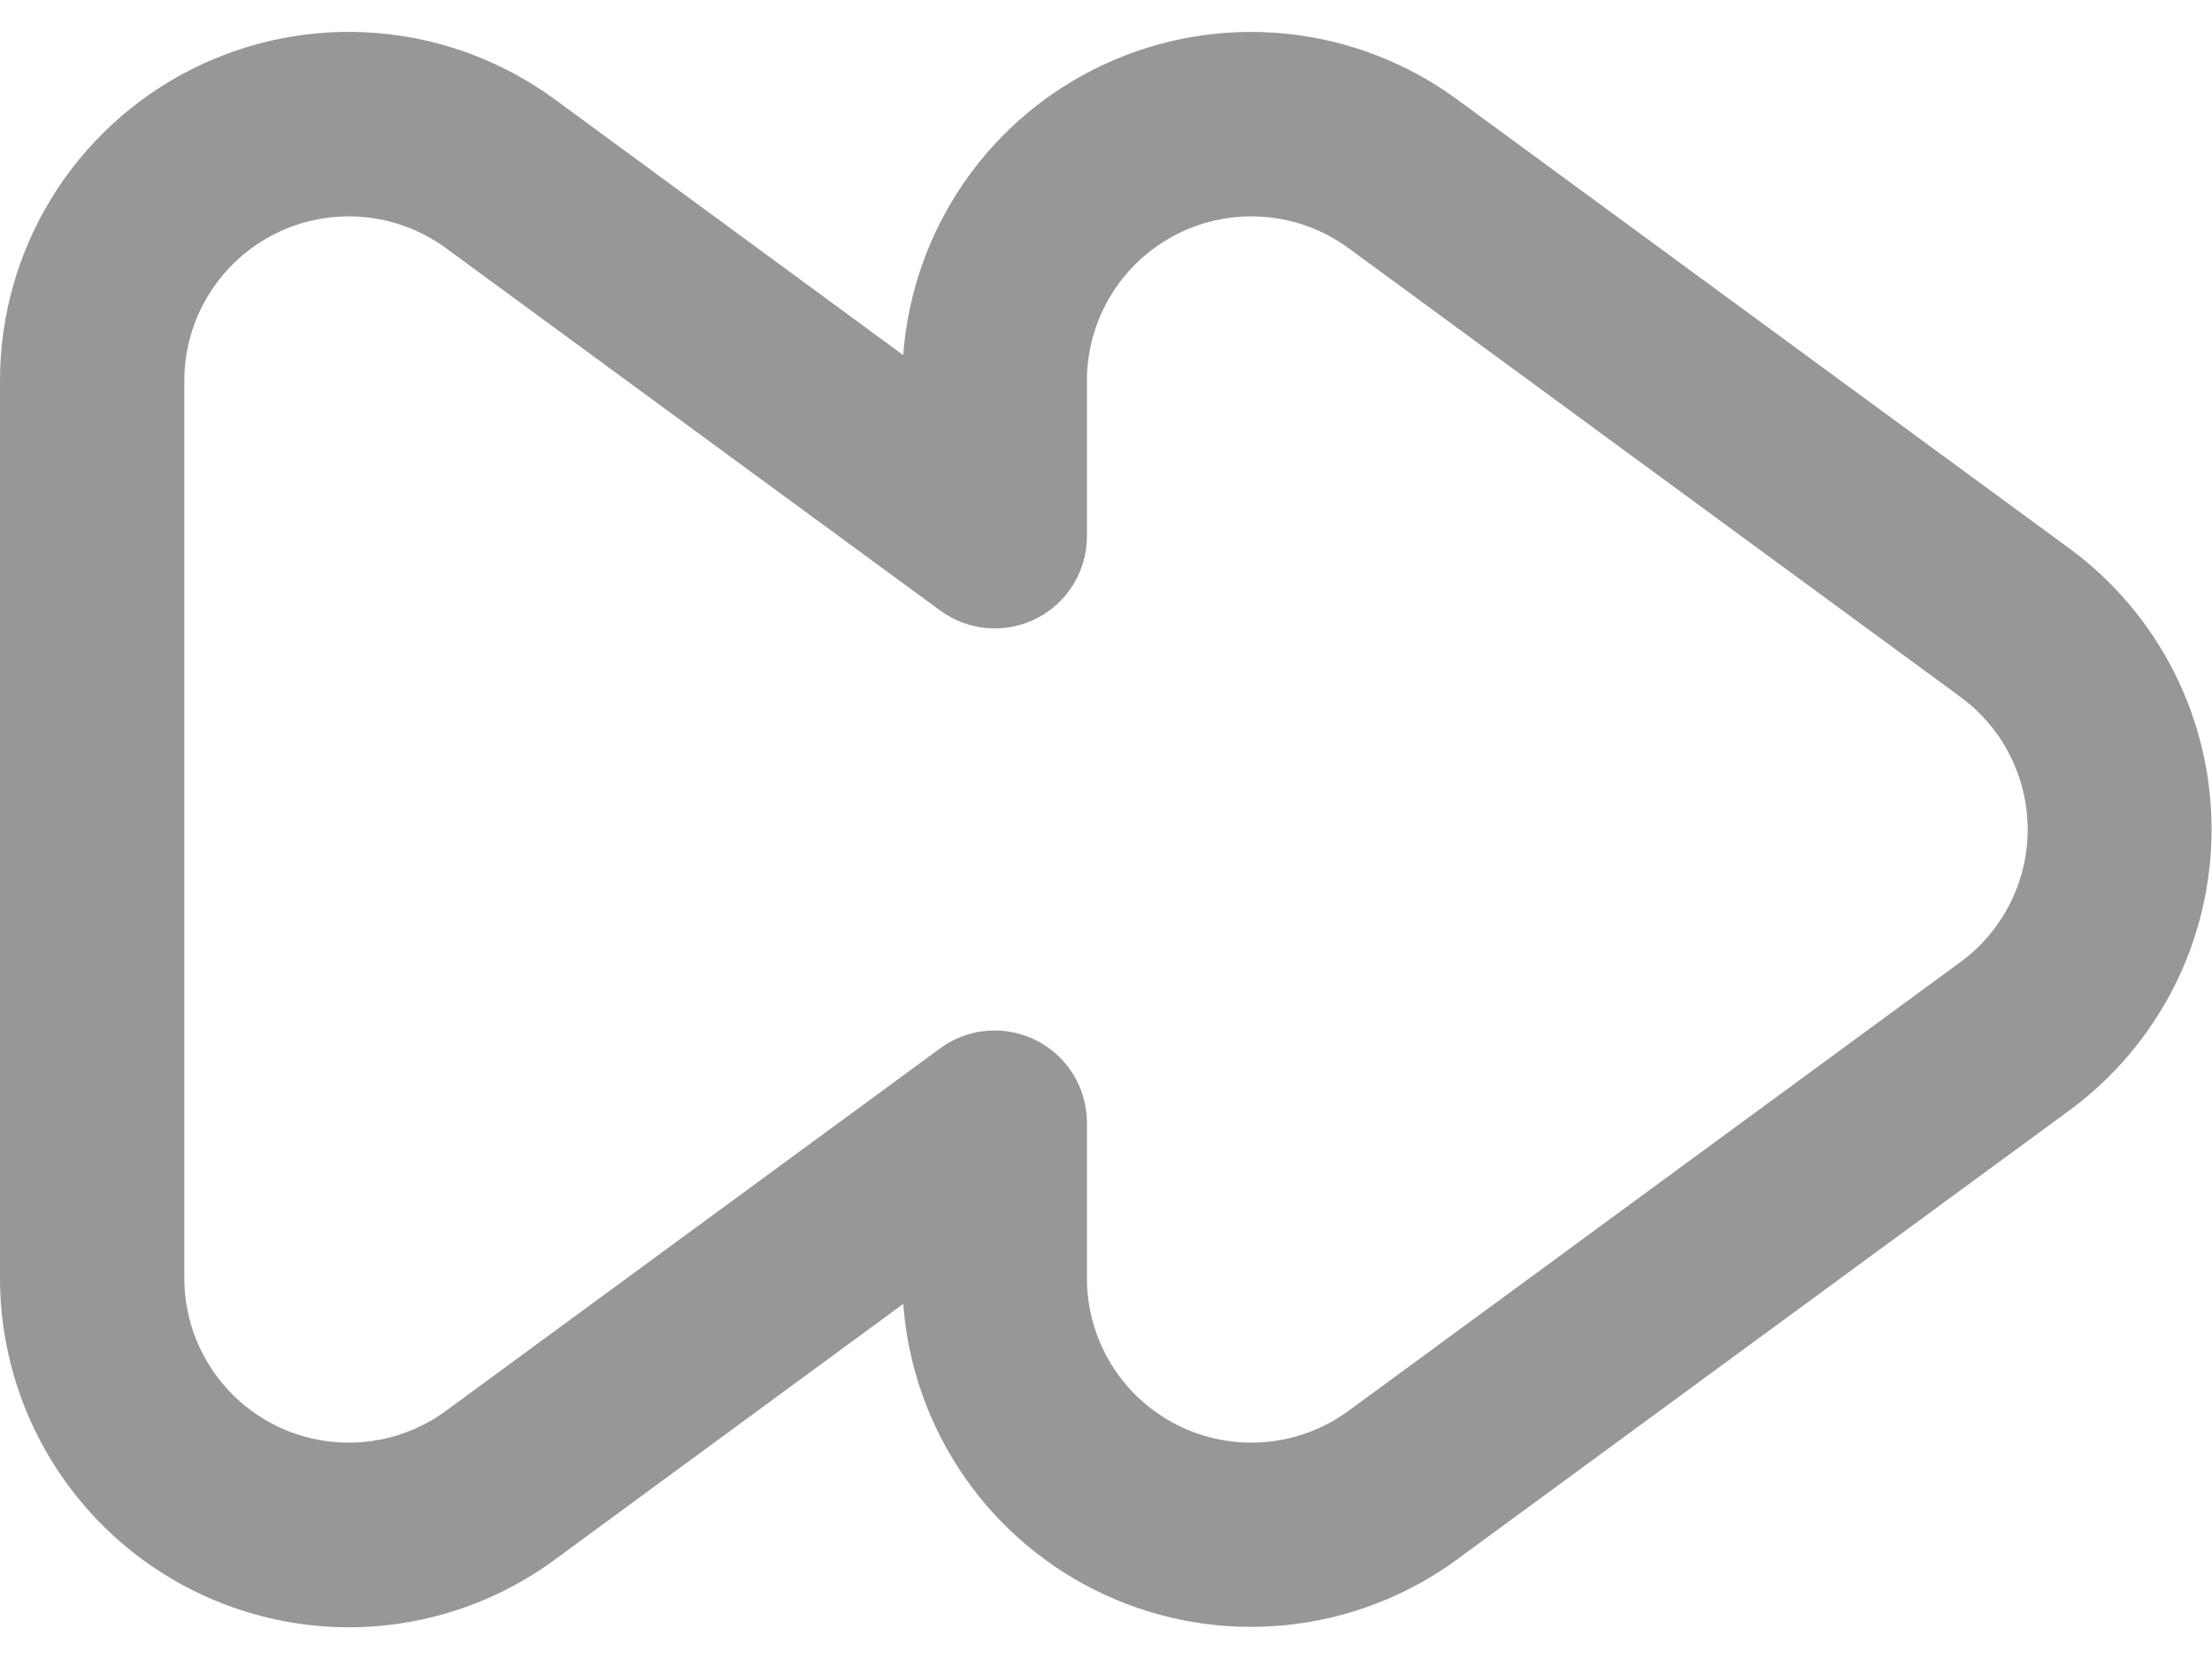 <svg width="48" height="36" viewBox="0 0 48 36" fill="none" xmlns="http://www.w3.org/2000/svg">
<path d="M7.574 35.312C5.566 35.311 3.64 34.513 2.22 33.093C0.8 31.673 0.002 29.748 -7.36012e-06 27.74V8.26C-0 6.861 0.387 5.49 1.119 4.298C1.851 3.107 2.899 2.141 4.146 1.509C5.394 0.877 6.792 0.603 8.186 0.717C9.58 0.832 10.914 1.331 12.042 2.158L19.6 7.706C19.699 6.358 20.157 5.062 20.926 3.951C21.695 2.84 22.748 1.956 23.975 1.39C25.202 0.823 26.558 0.596 27.902 0.731C29.247 0.866 30.53 1.359 31.62 2.158L44.902 11.898C45.859 12.601 46.638 13.52 47.175 14.579C47.711 15.639 47.991 16.81 47.991 17.998C47.991 19.186 47.711 20.357 47.175 21.417C46.638 22.476 45.859 23.395 44.902 24.098L31.62 33.838C30.531 34.637 29.247 35.13 27.903 35.265C26.559 35.4 25.203 35.173 23.977 34.607C22.75 34.042 21.697 33.158 20.927 32.047C20.158 30.937 19.7 29.641 19.6 28.294L12.042 33.842C10.747 34.795 9.182 35.31 7.574 35.312ZM21.586 22.362C22.116 22.362 22.625 22.573 23 22.948C23.375 23.323 23.586 23.832 23.586 24.362V27.74C23.587 28.399 23.769 29.045 24.115 29.606C24.46 30.168 24.953 30.622 25.541 30.92C26.129 31.218 26.788 31.347 27.445 31.293C28.101 31.24 28.73 31.005 29.262 30.616L42.542 20.876C42.994 20.545 43.361 20.112 43.614 19.612C43.868 19.113 44 18.56 44 18C44 17.44 43.868 16.887 43.614 16.388C43.361 15.888 42.994 15.455 42.542 15.124L29.262 5.384C28.73 4.995 28.101 4.76 27.445 4.707C26.788 4.653 26.129 4.782 25.541 5.08C24.953 5.378 24.46 5.833 24.115 6.394C23.769 6.955 23.587 7.601 23.586 8.26V11.638C23.586 12.007 23.483 12.37 23.29 12.684C23.096 12.999 22.819 13.254 22.49 13.421C22.16 13.588 21.791 13.66 21.423 13.63C21.055 13.6 20.702 13.468 20.404 13.25L9.676 5.384C9.144 4.995 8.515 4.76 7.859 4.707C7.202 4.653 6.543 4.782 5.955 5.08C5.368 5.378 4.874 5.833 4.529 6.394C4.183 6.955 4 7.601 4 8.26V27.74C4 28.399 4.183 29.045 4.529 29.606C4.874 30.168 5.368 30.622 5.955 30.92C6.543 31.218 7.202 31.347 7.859 31.293C8.515 31.24 9.144 31.005 9.676 30.616L20.4 22.75C20.744 22.497 21.159 22.361 21.586 22.362Z" fill="#979797"/>
</svg>

